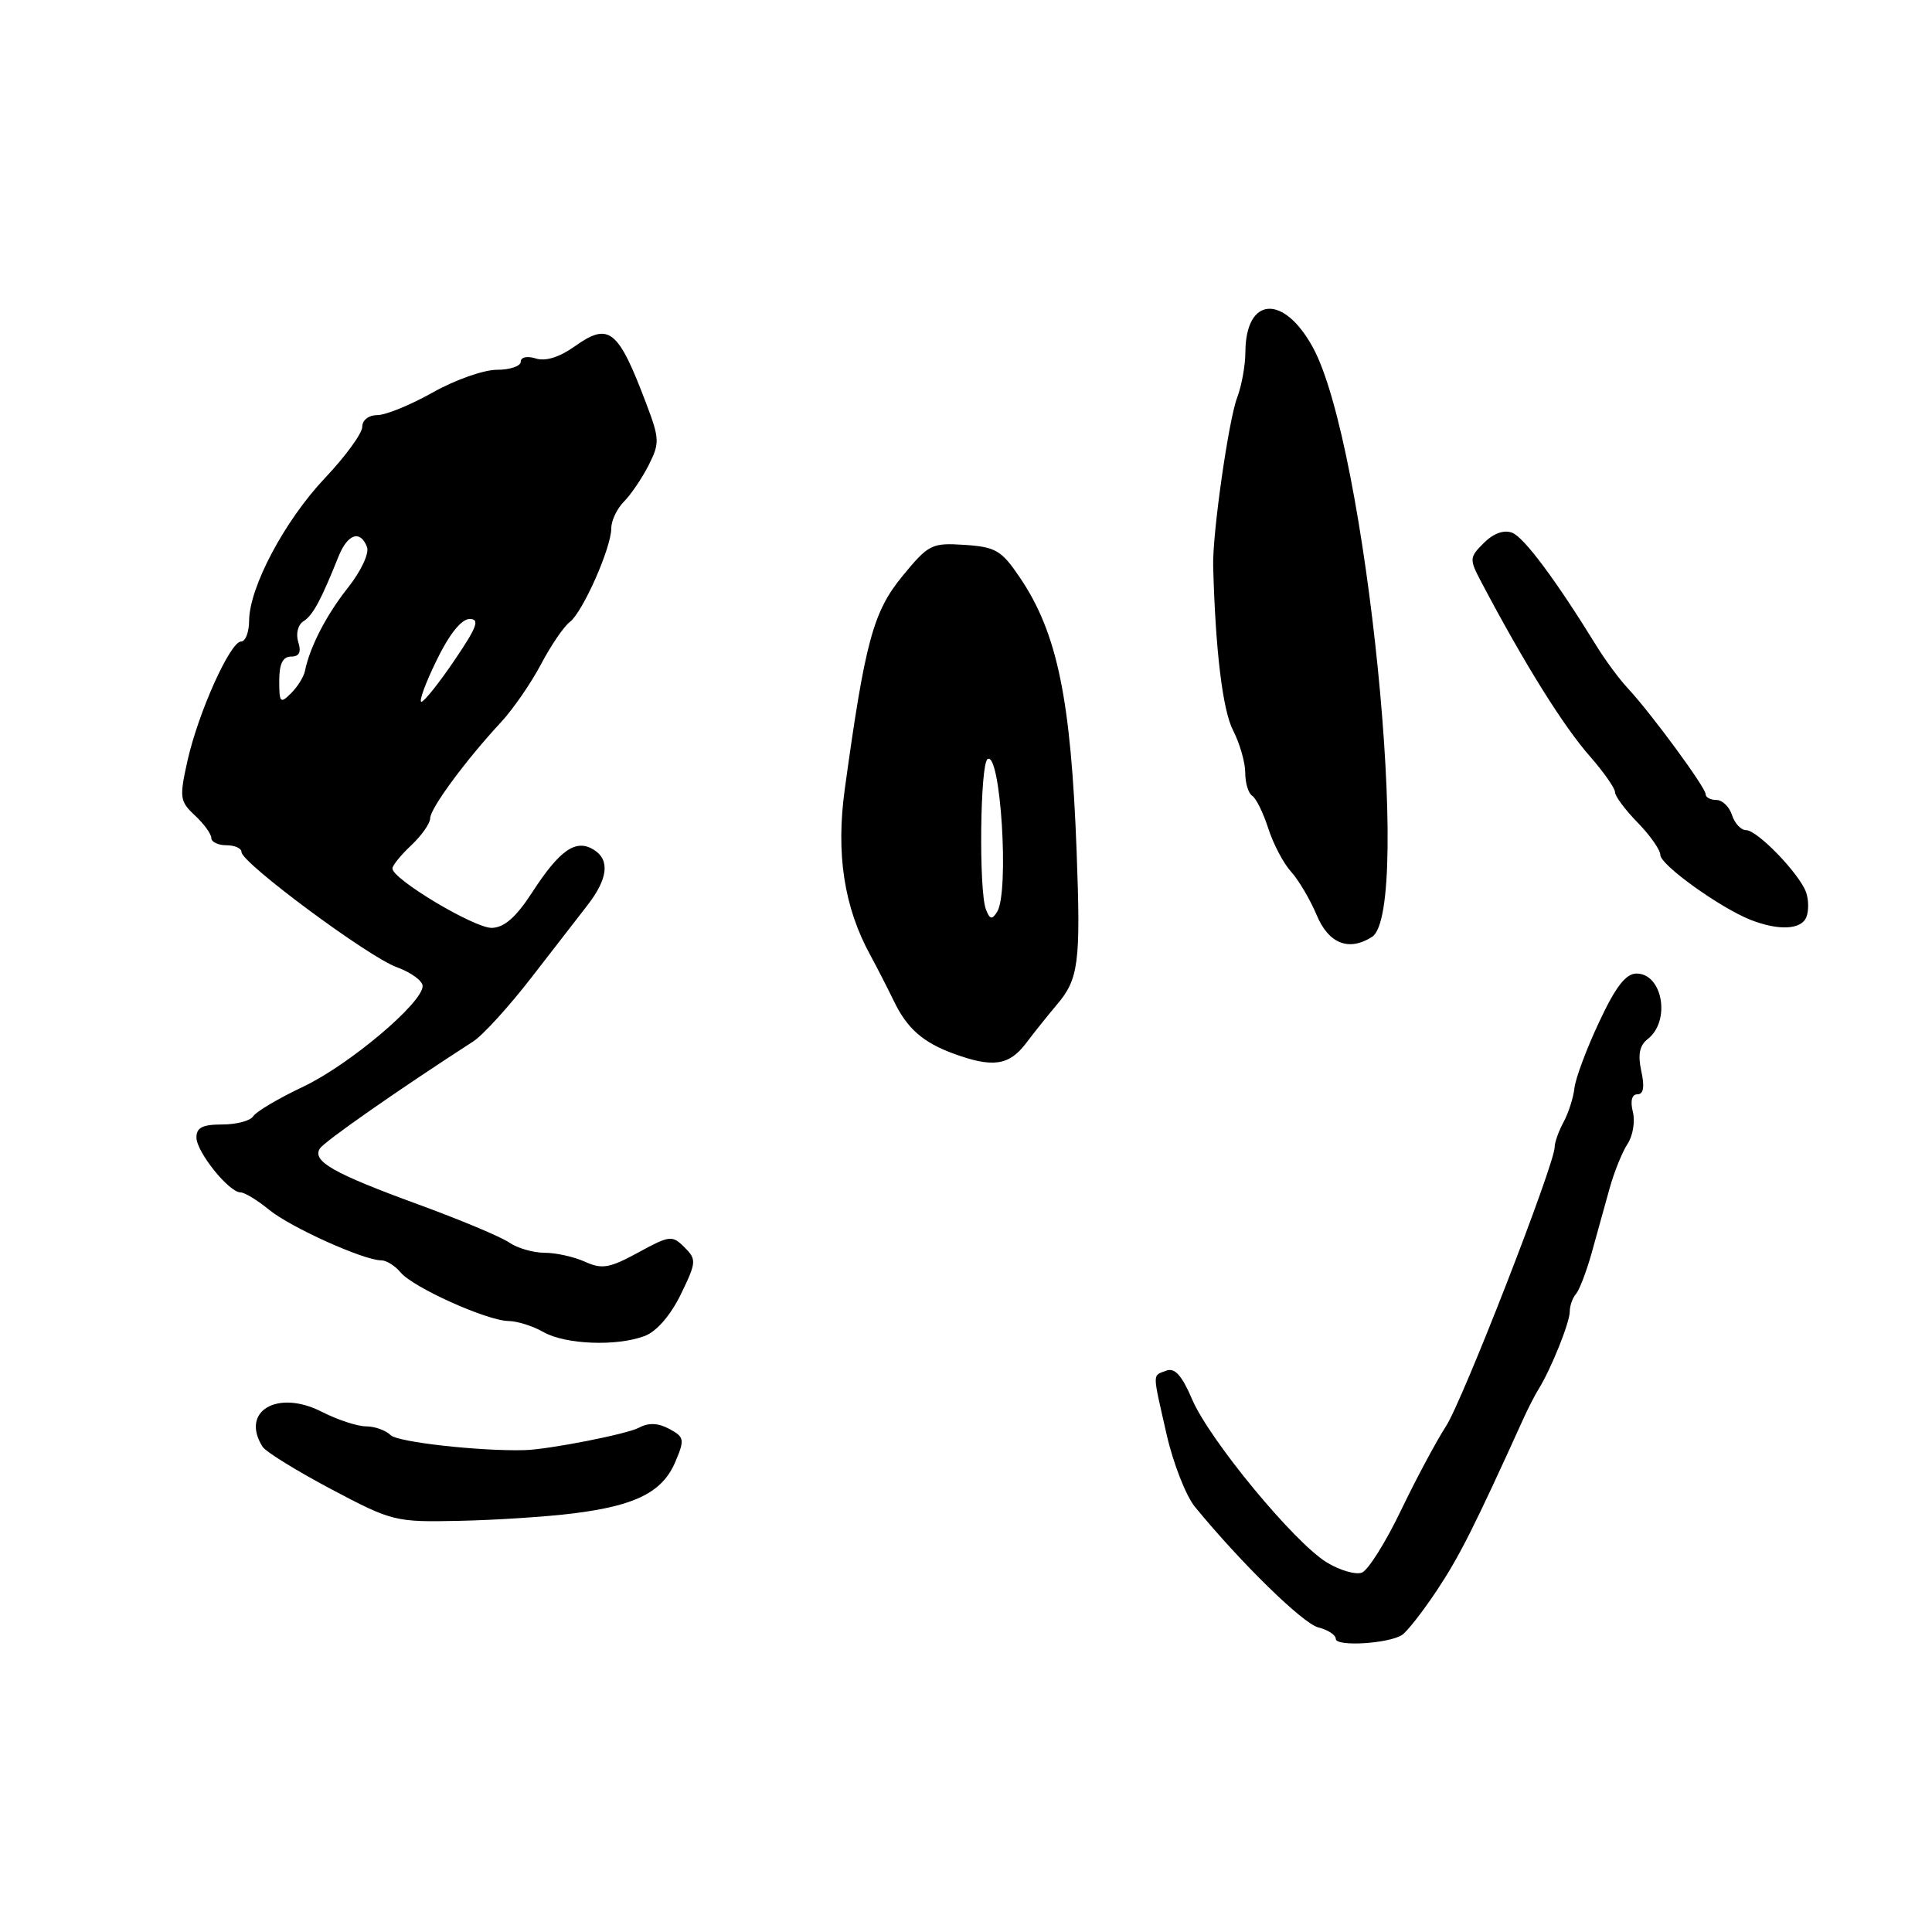 <?xml version="1.0" encoding="UTF-8" standalone="no"?>
<!DOCTYPE svg PUBLIC "-//W3C//DTD SVG 1.1//EN" "http://www.w3.org/Graphics/SVG/1.1/DTD/svg11.dtd" >
<svg xmlns="http://www.w3.org/2000/svg" xmlns:xlink="http://www.w3.org/1999/xlink" version="1.1" viewBox="0 0 256 256">
 <g >
 <path fill="currentColor"
d=" M 185.75 216.66 C 186.41 216.25 188.51 213.57 190.41 210.71 C 193.39 206.22 195.36 202.31 201.85 188.00 C 202.47 186.62 203.40 184.82 203.91 184.00 C 205.56 181.32 208.00 175.23 208.00 173.80 C 208.00 173.03 208.37 171.97 208.83 171.45 C 209.28 170.93 210.22 168.47 210.91 166.00 C 211.60 163.53 212.66 159.70 213.27 157.50 C 213.88 155.30 214.96 152.63 215.66 151.57 C 216.37 150.50 216.68 148.59 216.36 147.32 C 216.00 145.87 216.23 145.00 216.97 145.00 C 217.78 145.00 217.94 144.01 217.48 141.93 C 217.00 139.74 217.25 138.52 218.33 137.68 C 221.40 135.30 220.32 129.00 216.84 129.00 C 215.43 129.00 214.07 130.76 211.89 135.43 C 210.23 138.96 208.76 142.90 208.62 144.18 C 208.48 145.46 207.83 147.48 207.18 148.68 C 206.53 149.89 206.00 151.37 206.00 151.99 C 206.00 154.27 193.80 185.63 191.59 189.00 C 190.34 190.93 187.65 195.94 185.63 200.15 C 183.61 204.36 181.28 208.06 180.46 208.38 C 179.64 208.69 177.55 208.09 175.81 207.03 C 171.50 204.41 160.29 190.83 157.97 185.44 C 156.61 182.25 155.66 181.19 154.54 181.62 C 152.67 182.34 152.67 181.64 154.58 190.06 C 155.45 193.88 157.14 198.20 158.33 199.66 C 164.46 207.13 172.63 215.12 174.68 215.64 C 175.96 215.96 177.00 216.64 177.00 217.16 C 177.00 218.21 183.87 217.81 185.75 216.66 Z  M 76.00 200.53 C 84.25 199.50 87.80 197.70 89.49 193.69 C 90.74 190.74 90.68 190.41 88.69 189.34 C 87.20 188.54 85.95 188.49 84.66 189.18 C 83.08 190.03 72.67 192.07 69.50 192.15 C 63.59 192.31 52.69 191.09 51.77 190.17 C 51.13 189.53 49.66 189.00 48.51 189.00 C 47.36 189.00 44.71 188.13 42.62 187.06 C 36.75 184.07 31.81 187.00 34.80 191.71 C 35.22 192.37 39.30 194.89 43.86 197.31 C 51.96 201.60 52.36 201.70 60.83 201.52 C 65.60 201.42 72.42 200.98 76.00 200.53 Z  M 85.44 177.02 C 87.00 176.43 88.86 174.28 90.21 171.51 C 92.29 167.23 92.31 166.88 90.69 165.27 C 89.08 163.65 88.73 163.69 84.56 165.97 C 80.76 168.04 79.77 168.21 77.52 167.19 C 76.08 166.54 73.68 166.00 72.18 166.00 C 70.67 166.00 68.56 165.39 67.47 164.64 C 66.39 163.89 60.92 161.60 55.33 159.56 C 44.16 155.47 41.34 153.87 42.38 152.19 C 42.95 151.27 52.86 144.35 62.70 138.00 C 63.98 137.18 67.46 133.35 70.44 129.50 C 73.42 125.65 76.75 121.35 77.84 119.95 C 80.53 116.48 80.84 113.99 78.75 112.64 C 76.35 111.09 74.21 112.55 70.50 118.27 C 68.39 121.53 66.81 122.91 65.17 122.95 C 62.88 123.00 52.00 116.50 52.00 115.08 C 52.00 114.68 53.12 113.29 54.50 112.00 C 55.87 110.71 57.00 109.10 57.00 108.43 C 57.00 107.12 61.71 100.73 66.40 95.68 C 67.99 93.96 70.37 90.51 71.68 88.03 C 72.99 85.54 74.71 83.01 75.50 82.42 C 77.22 81.11 81.00 72.58 81.00 69.99 C 81.00 68.97 81.76 67.39 82.68 66.46 C 83.60 65.54 85.07 63.37 85.95 61.64 C 87.42 58.73 87.40 58.14 85.64 53.50 C 81.89 43.59 80.71 42.65 76.13 45.91 C 74.13 47.33 72.28 47.91 71.00 47.50 C 69.85 47.14 69.00 47.32 69.00 47.93 C 69.00 48.52 67.57 49.00 65.83 49.00 C 64.09 49.00 60.27 50.35 57.35 52.00 C 54.42 53.65 51.12 55.00 50.02 55.00 C 48.86 55.00 48.00 55.66 48.00 56.56 C 48.00 57.42 45.77 60.48 43.05 63.35 C 37.71 69.00 33.03 77.82 33.01 82.25 C 33.00 83.76 32.53 85.00 31.95 85.00 C 30.51 85.00 26.29 94.38 24.85 100.77 C 23.75 105.70 23.82 106.18 25.84 108.06 C 27.03 109.17 28.00 110.51 28.00 111.04 C 28.00 111.57 28.90 112.00 30.00 112.00 C 31.10 112.00 32.00 112.40 32.00 112.90 C 32.00 114.33 48.81 126.80 52.58 128.16 C 54.46 128.84 56.00 129.97 56.00 130.66 C 56.00 132.90 46.23 141.13 40.16 144.00 C 36.90 145.54 33.94 147.30 33.56 147.90 C 33.19 148.51 31.33 149.00 29.44 149.00 C 26.82 149.00 26.01 149.42 26.03 150.75 C 26.07 152.69 30.35 158.00 31.88 158.00 C 32.41 158.00 34.12 159.04 35.67 160.31 C 38.52 162.64 48.20 167.00 50.51 167.00 C 51.20 167.00 52.35 167.72 53.09 168.61 C 54.74 170.60 64.50 174.99 67.37 175.04 C 68.54 175.05 70.62 175.71 72.00 176.50 C 74.91 178.16 81.74 178.43 85.44 177.02 Z  M 135.94 138.25 C 137.08 136.74 138.92 134.45 140.01 133.16 C 142.93 129.74 143.21 127.61 142.66 112.86 C 141.91 92.60 140.09 83.83 135.12 76.50 C 132.71 72.93 131.92 72.47 127.82 72.20 C 123.44 71.91 123.04 72.12 119.55 76.37 C 115.70 81.08 114.63 85.02 111.94 104.54 C 110.75 113.13 111.84 120.21 115.32 126.56 C 116.20 128.18 117.59 130.89 118.41 132.58 C 120.18 136.28 122.27 138.12 126.40 139.63 C 131.54 141.51 133.71 141.19 135.94 138.25 Z  M 181.79 124.15 C 187.24 120.69 181.04 58.88 173.94 45.99 C 170.05 38.92 165.05 39.31 165.02 46.68 C 165.01 48.44 164.52 51.14 163.93 52.68 C 162.79 55.67 160.64 70.80 160.75 75.00 C 161.05 86.21 162.01 94.12 163.39 96.78 C 164.27 98.50 165.00 101.02 165.00 102.39 C 165.00 103.76 165.42 105.14 165.93 105.45 C 166.44 105.77 167.39 107.71 168.05 109.76 C 168.71 111.82 170.07 114.41 171.08 115.51 C 172.08 116.62 173.61 119.21 174.47 121.26 C 176.05 125.04 178.72 126.10 181.79 124.15 Z  M 239.36 121.50 C 239.68 120.67 239.66 119.21 239.32 118.25 C 238.47 115.81 232.87 110.00 231.37 110.00 C 230.69 110.00 229.85 109.10 229.50 108.00 C 229.15 106.90 228.22 106.00 227.43 106.00 C 226.64 106.00 226.00 105.65 226.00 105.22 C 226.00 104.34 218.87 94.63 215.73 91.24 C 214.57 90.00 212.70 87.47 211.57 85.63 C 206.16 76.85 201.94 71.19 200.37 70.59 C 199.27 70.17 197.89 70.67 196.62 71.94 C 194.68 73.88 194.67 74.07 196.33 77.22 C 202.05 88.04 207.15 96.22 210.70 100.25 C 212.51 102.32 214.00 104.44 214.00 104.97 C 214.00 105.50 215.35 107.31 217.00 109.00 C 218.65 110.69 220.00 112.62 220.00 113.28 C 220.00 114.61 227.97 120.32 232.00 121.90 C 235.72 123.35 238.71 123.19 239.36 121.50 Z  M 37.00 90.21 C 37.00 87.96 37.47 87.00 38.57 87.00 C 39.66 87.00 39.95 86.42 39.52 85.07 C 39.18 83.98 39.47 82.79 40.21 82.32 C 41.46 81.53 42.52 79.57 44.85 73.75 C 46.06 70.73 47.74 70.17 48.63 72.48 C 48.95 73.30 47.84 75.68 46.13 77.84 C 43.24 81.48 41.05 85.73 40.41 88.90 C 40.26 89.67 39.43 91.00 38.57 91.86 C 37.14 93.28 37.00 93.13 37.00 90.21 Z  M 57.84 87.52 C 59.52 84.05 61.13 82.03 62.22 82.02 C 63.61 82.00 63.22 83.08 60.22 87.49 C 58.18 90.51 56.20 92.98 55.84 92.99 C 55.47 92.99 56.37 90.53 57.84 87.52 Z  M 130.64 120.50 C 129.68 118.00 129.87 101.20 130.86 100.58 C 132.59 99.52 133.76 118.26 132.12 120.83 C 131.45 121.90 131.15 121.83 130.64 120.50 Z "/>
</g>
</svg>